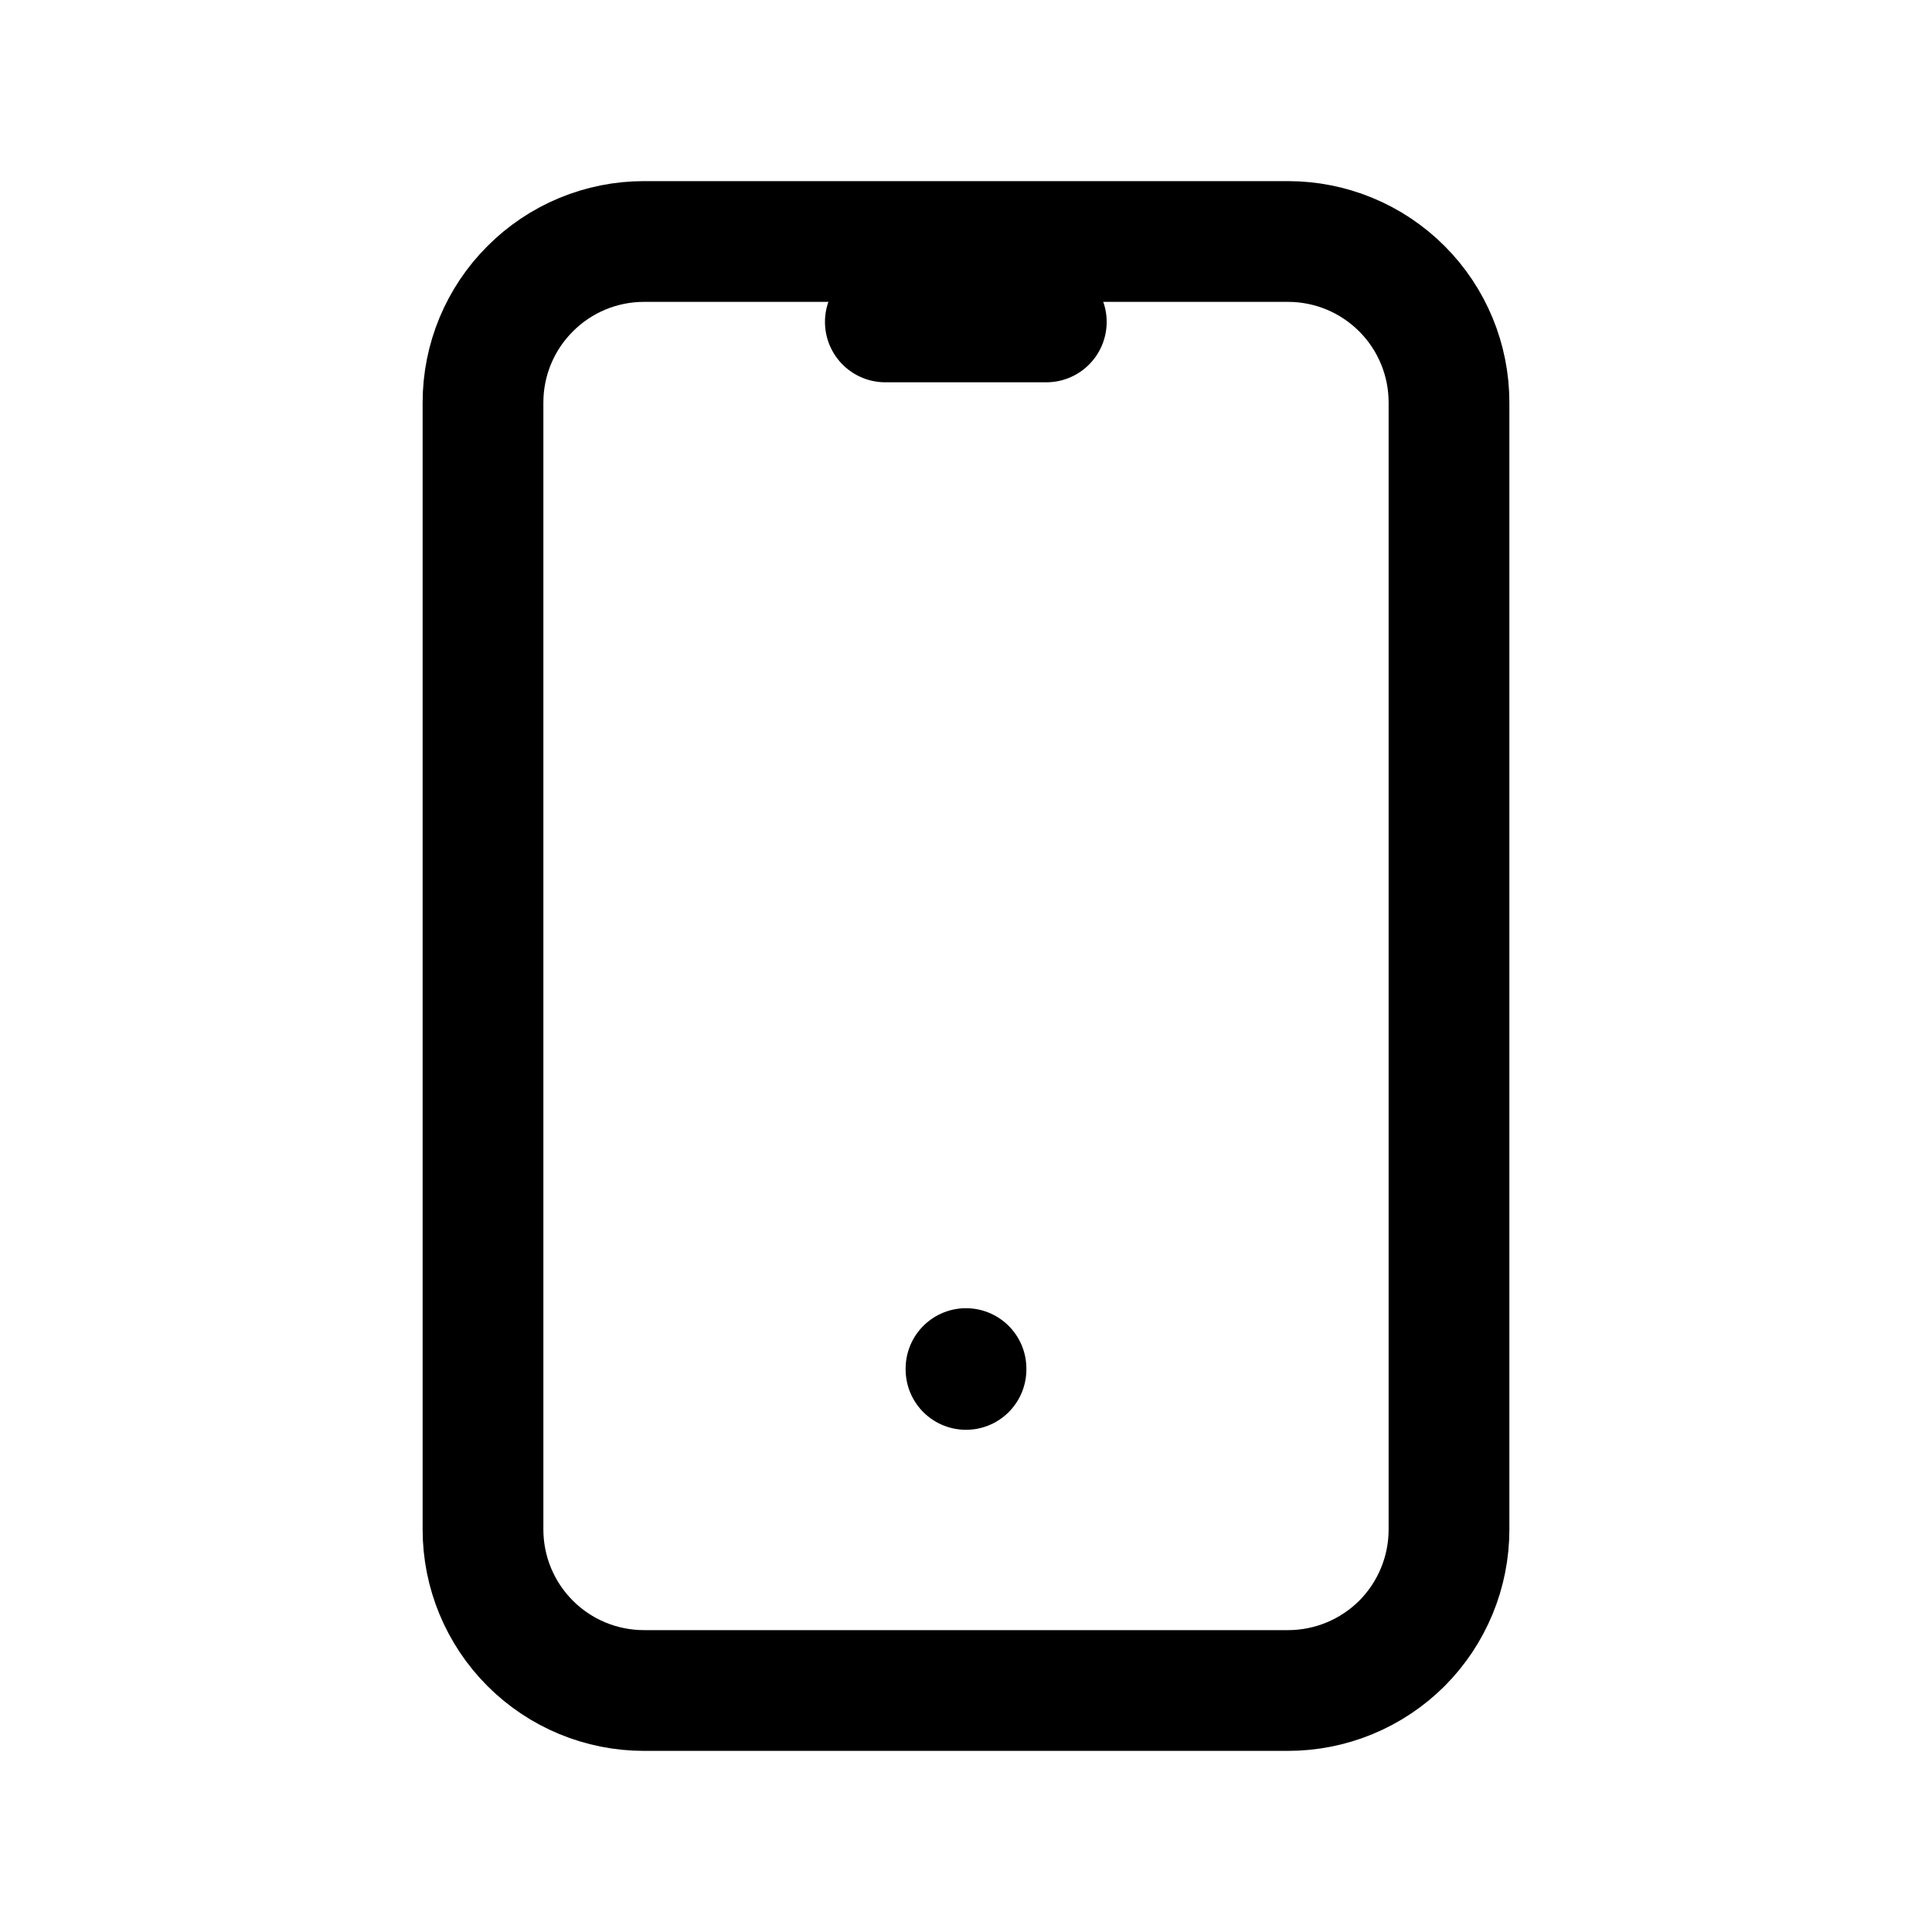 <svg width="16" height="16" viewBox="0 0 16 16" fill="none" xmlns="http://www.w3.org/2000/svg">
<g id="Frame" clip-path="url(#clip0_1111_4082)">
<path id="Vector" d="M4 3.333C4 2.98 4.14 2.641 4.391 2.391C4.641 2.14 4.98 2 5.333 2H10.667C11.02 2 11.359 2.14 11.61 2.391C11.86 2.641 12 2.98 12 3.333V12.667C12 13.02 11.86 13.359 11.61 13.61C11.359 13.86 11.02 14 10.667 14H5.333C4.98 14 4.641 13.86 4.391 13.61C4.14 13.359 4 13.02 4 12.667V3.333Z" stroke="black" stroke-linecap="round" stroke-linejoin="round"/>
<path id="Vector_2" d="M7.332 2.666H8.665" stroke="black" stroke-linecap="round" stroke-linejoin="round"/>
<path id="Vector_3" d="M8 11.334V11.341" stroke="black" stroke-linecap="round" stroke-linejoin="round"/>
</g>
<defs>
<clipPath id="clip0_1111_4082">
<rect width="16" height="16" fill="white"/>
</clipPath>
</defs>
</svg>
